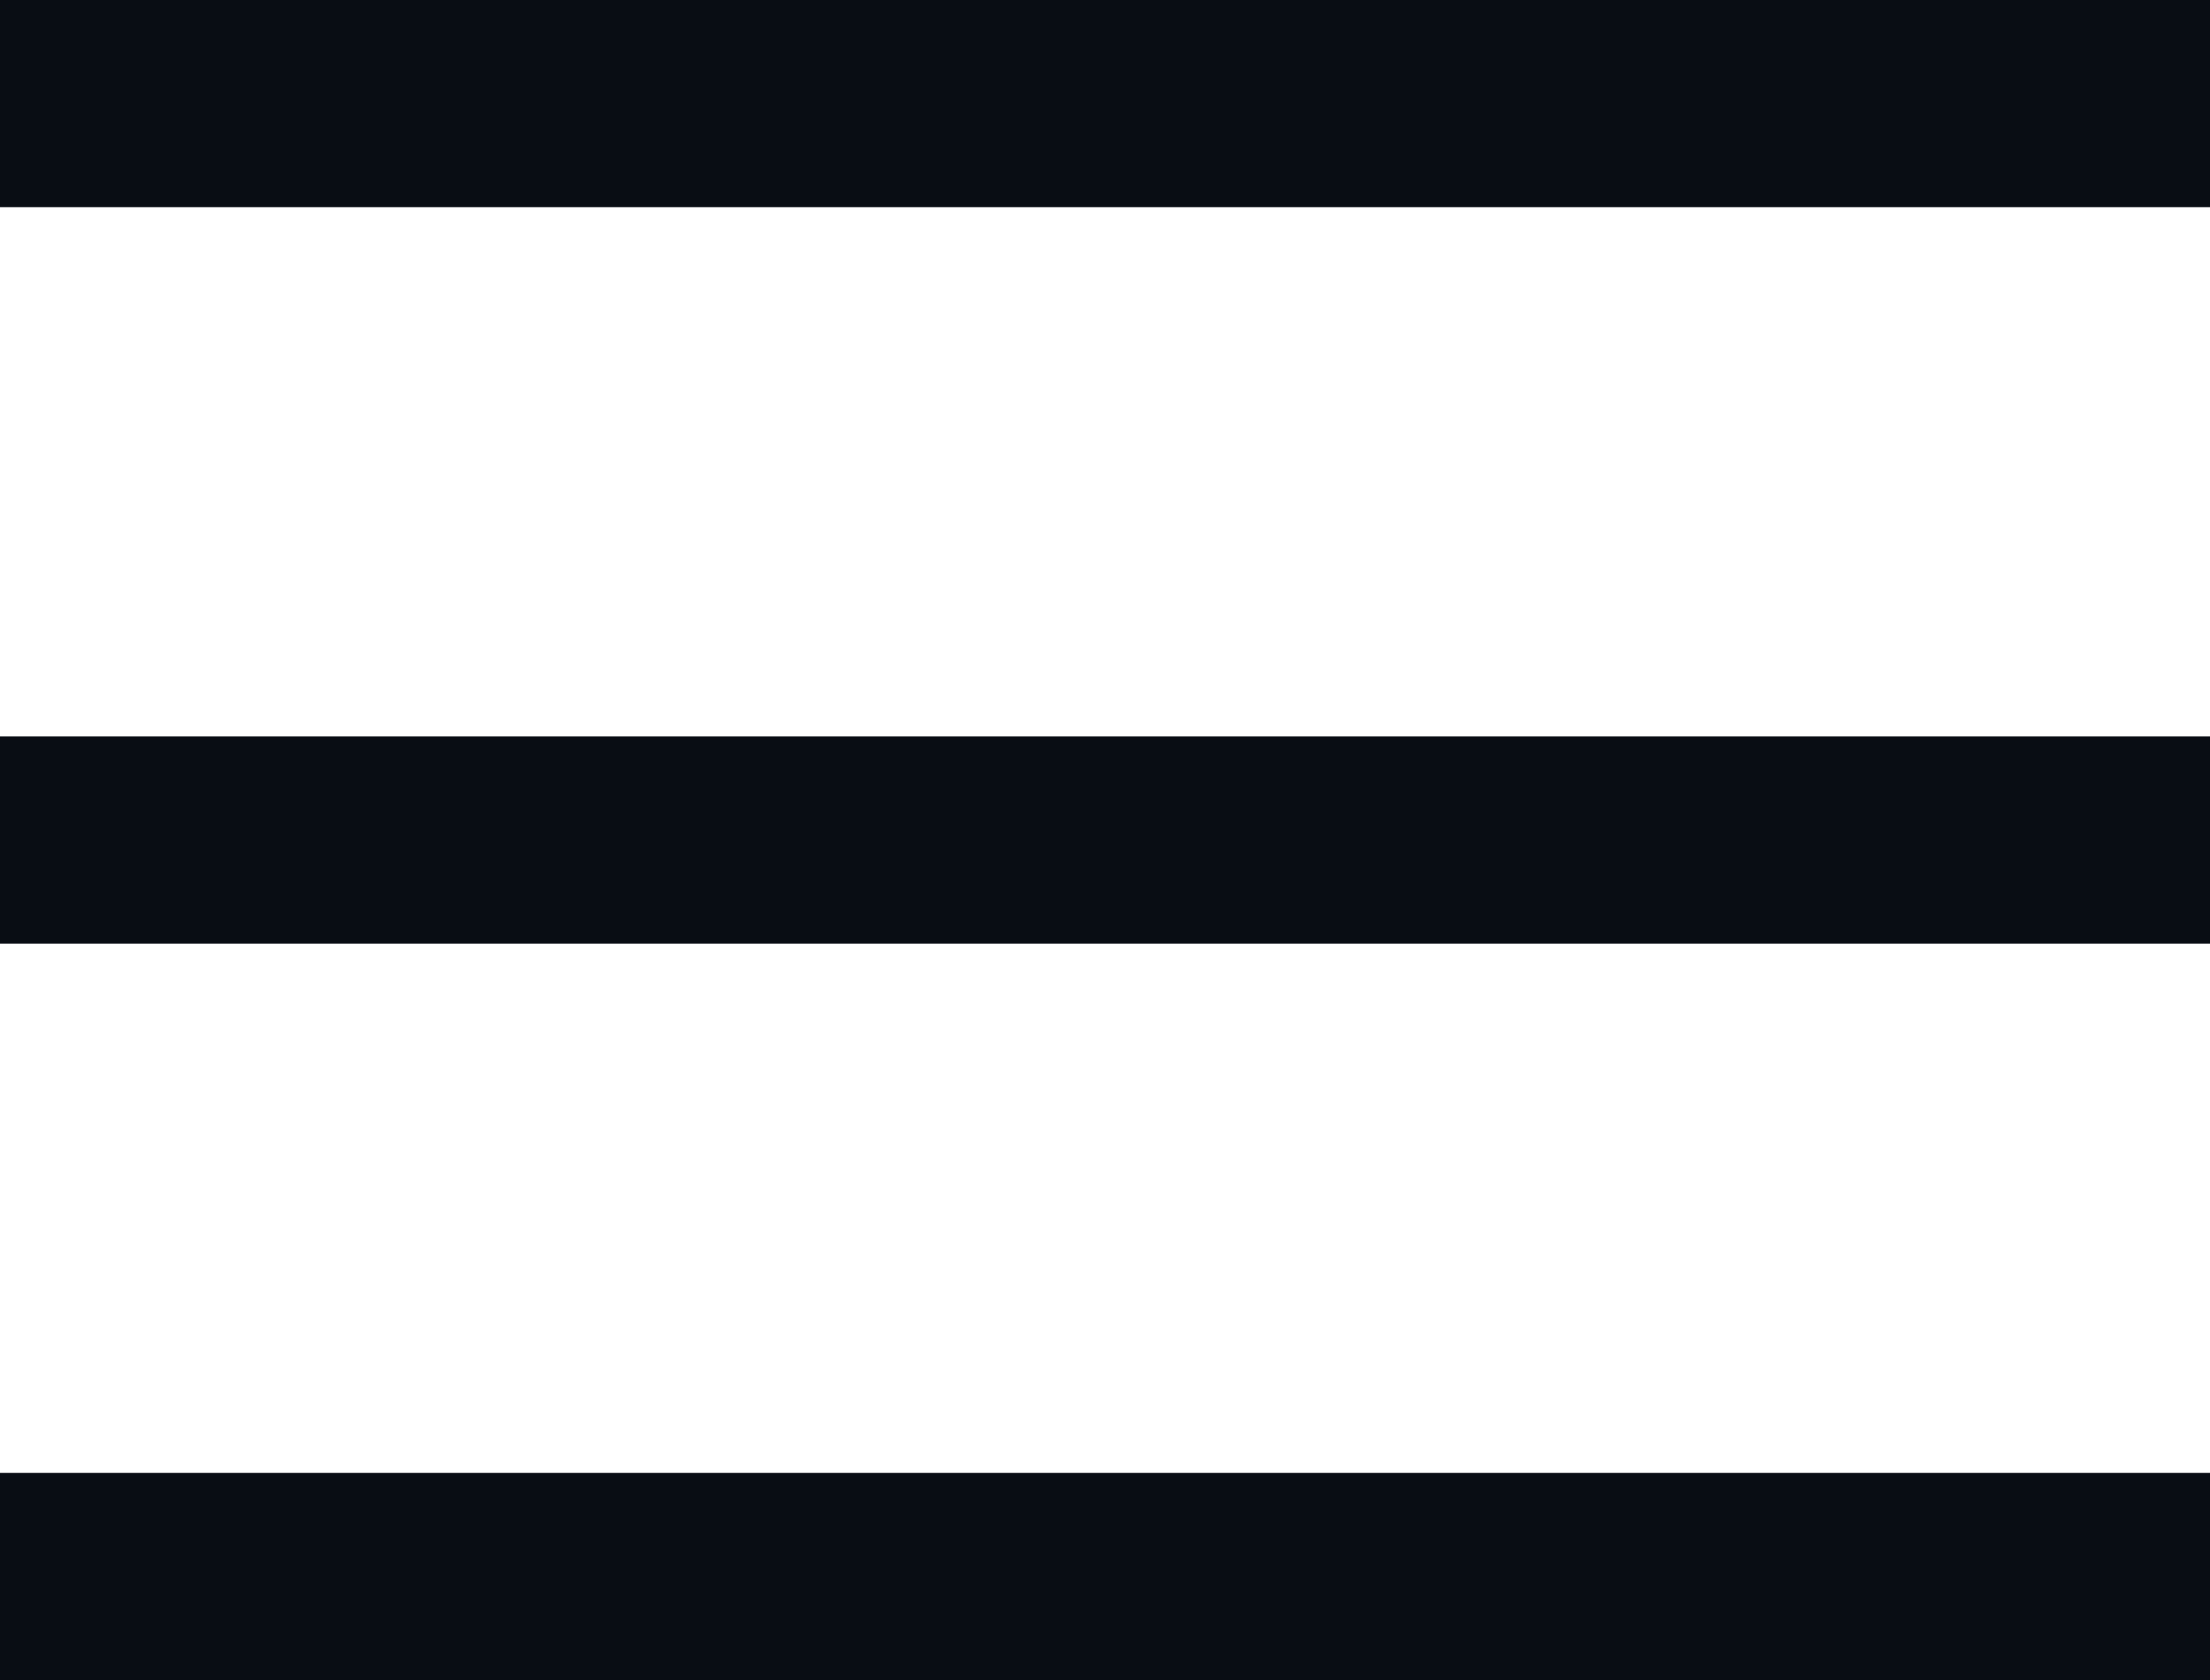 <svg xmlns="http://www.w3.org/2000/svg" width="32" height="24.333" viewBox="0 0 32 24.333">
  <g id="menu" transform="translate(-3 -4.5)">
    <line id="Line_6" data-name="Line 6" x2="32" transform="translate(3 16.667)" fill="none" stroke="#090d14" stroke-linejoin="round" stroke-width="3"/>
    <line id="Line_7" data-name="Line 7" x2="32" transform="translate(3 6)" fill="none" stroke="#090d14" stroke-linejoin="round" stroke-width="3"/>
    <line id="Line_8" data-name="Line 8" x2="32" transform="translate(3 27.333)" fill="none" stroke="#090d14" stroke-linejoin="round" stroke-width="3"/>
  </g>
</svg>
